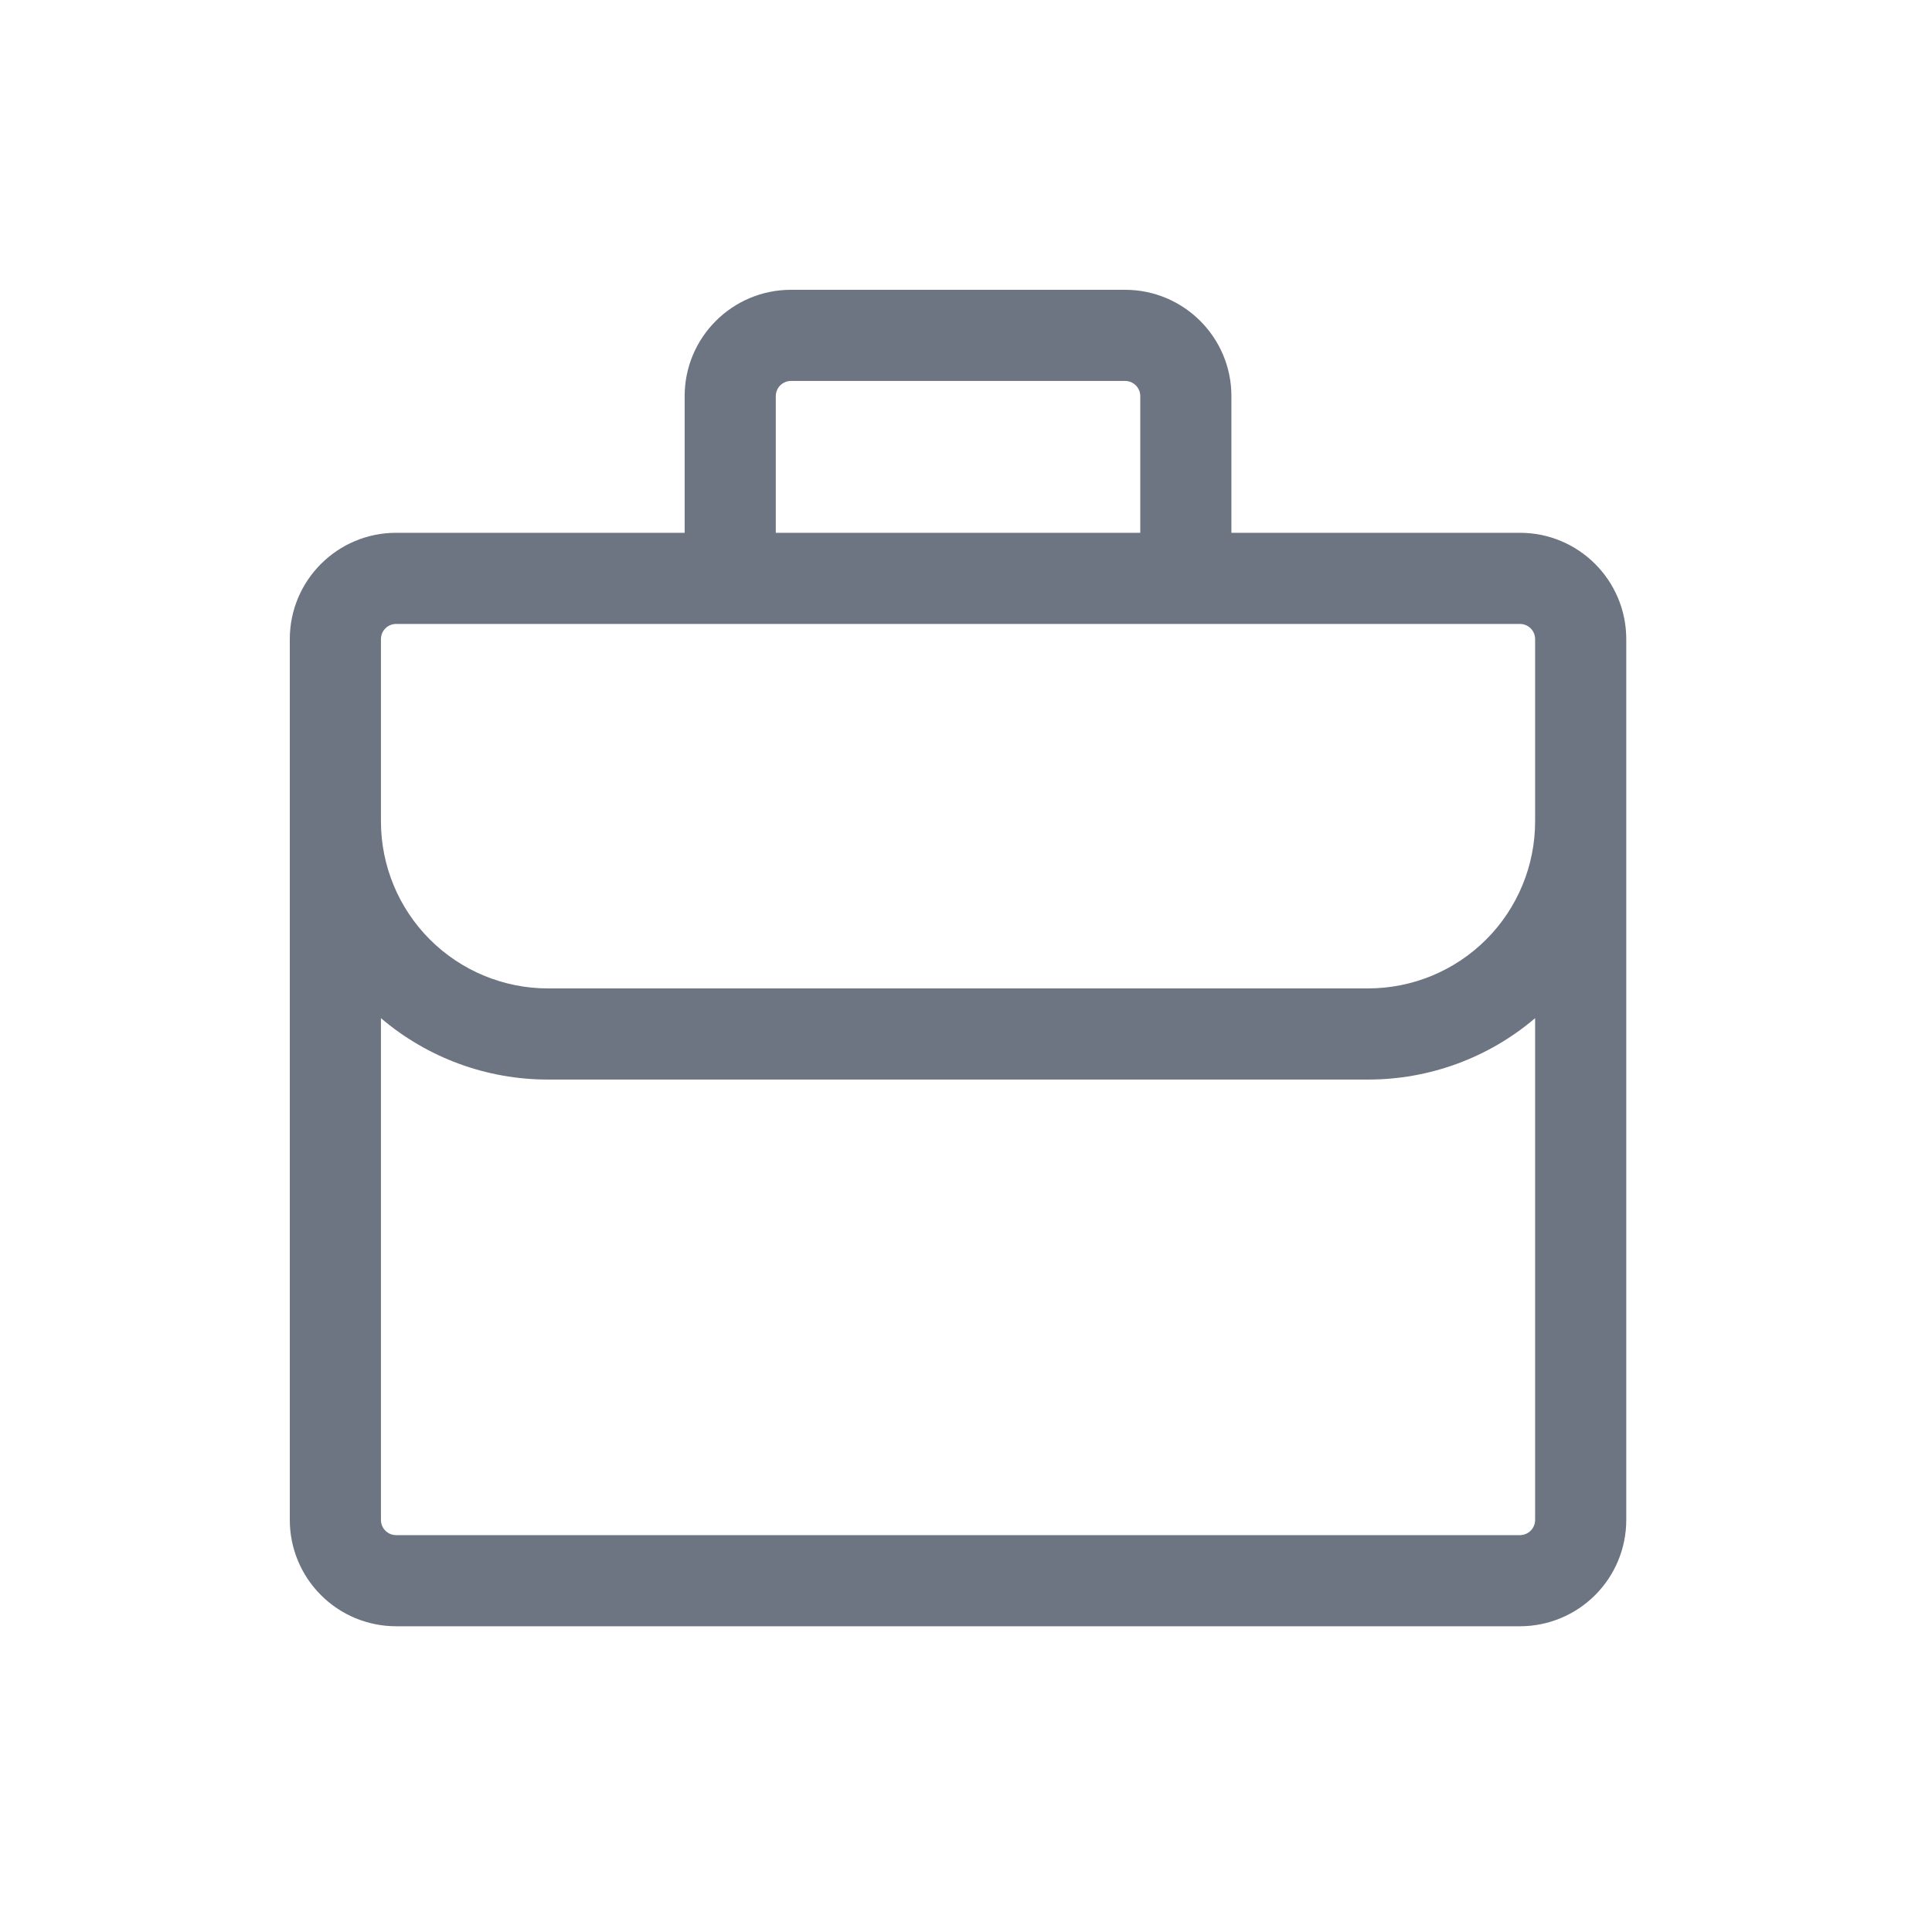<svg width="40" height="40" viewBox="0 0 40 40" fill="none" xmlns="http://www.w3.org/2000/svg">
<path fill-rule="evenodd" clip-rule="evenodd" d="M14.175 8.201C14.175 6.986 15.161 6 16.376 6H23.294C24.509 6 25.495 6.986 25.495 8.201V11.031H31.469C32.684 11.031 33.67 12.017 33.67 13.232V31.469C33.67 32.053 33.438 32.613 33.025 33.025C32.613 33.438 32.053 33.67 31.469 33.67H8.201C7.617 33.67 7.057 33.438 6.645 33.025C6.232 32.613 6 32.053 6 31.469V13.232C6 12.017 6.986 11.031 8.201 11.031H14.175V8.201ZM7.887 21.08V31.469C7.887 31.642 8.027 31.783 8.201 31.783H31.469C31.552 31.783 31.632 31.75 31.691 31.691C31.75 31.632 31.783 31.552 31.783 31.469V21.08C30.818 21.902 29.592 22.352 28.325 22.351H11.345C10.078 22.352 8.852 21.902 7.887 21.08ZM31.783 17.005C31.783 17.922 31.419 18.802 30.77 19.451C30.122 20.099 29.242 20.464 28.325 20.464H11.345C10.428 20.464 9.548 20.099 8.9 19.451C8.251 18.802 7.887 17.922 7.887 17.005V13.232C7.887 13.149 7.92 13.069 7.979 13.01C8.038 12.951 8.118 12.918 8.201 12.918H31.469C31.552 12.918 31.632 12.951 31.691 13.01C31.75 13.069 31.783 13.149 31.783 13.232V17.005ZM23.608 8.201V11.031H16.062V8.201C16.062 8.118 16.095 8.038 16.154 7.979C16.213 7.92 16.293 7.887 16.376 7.887H23.294C23.377 7.887 23.457 7.92 23.516 7.979C23.575 8.038 23.608 8.118 23.608 8.201Z" fill="#6D7582"/>
</svg>
